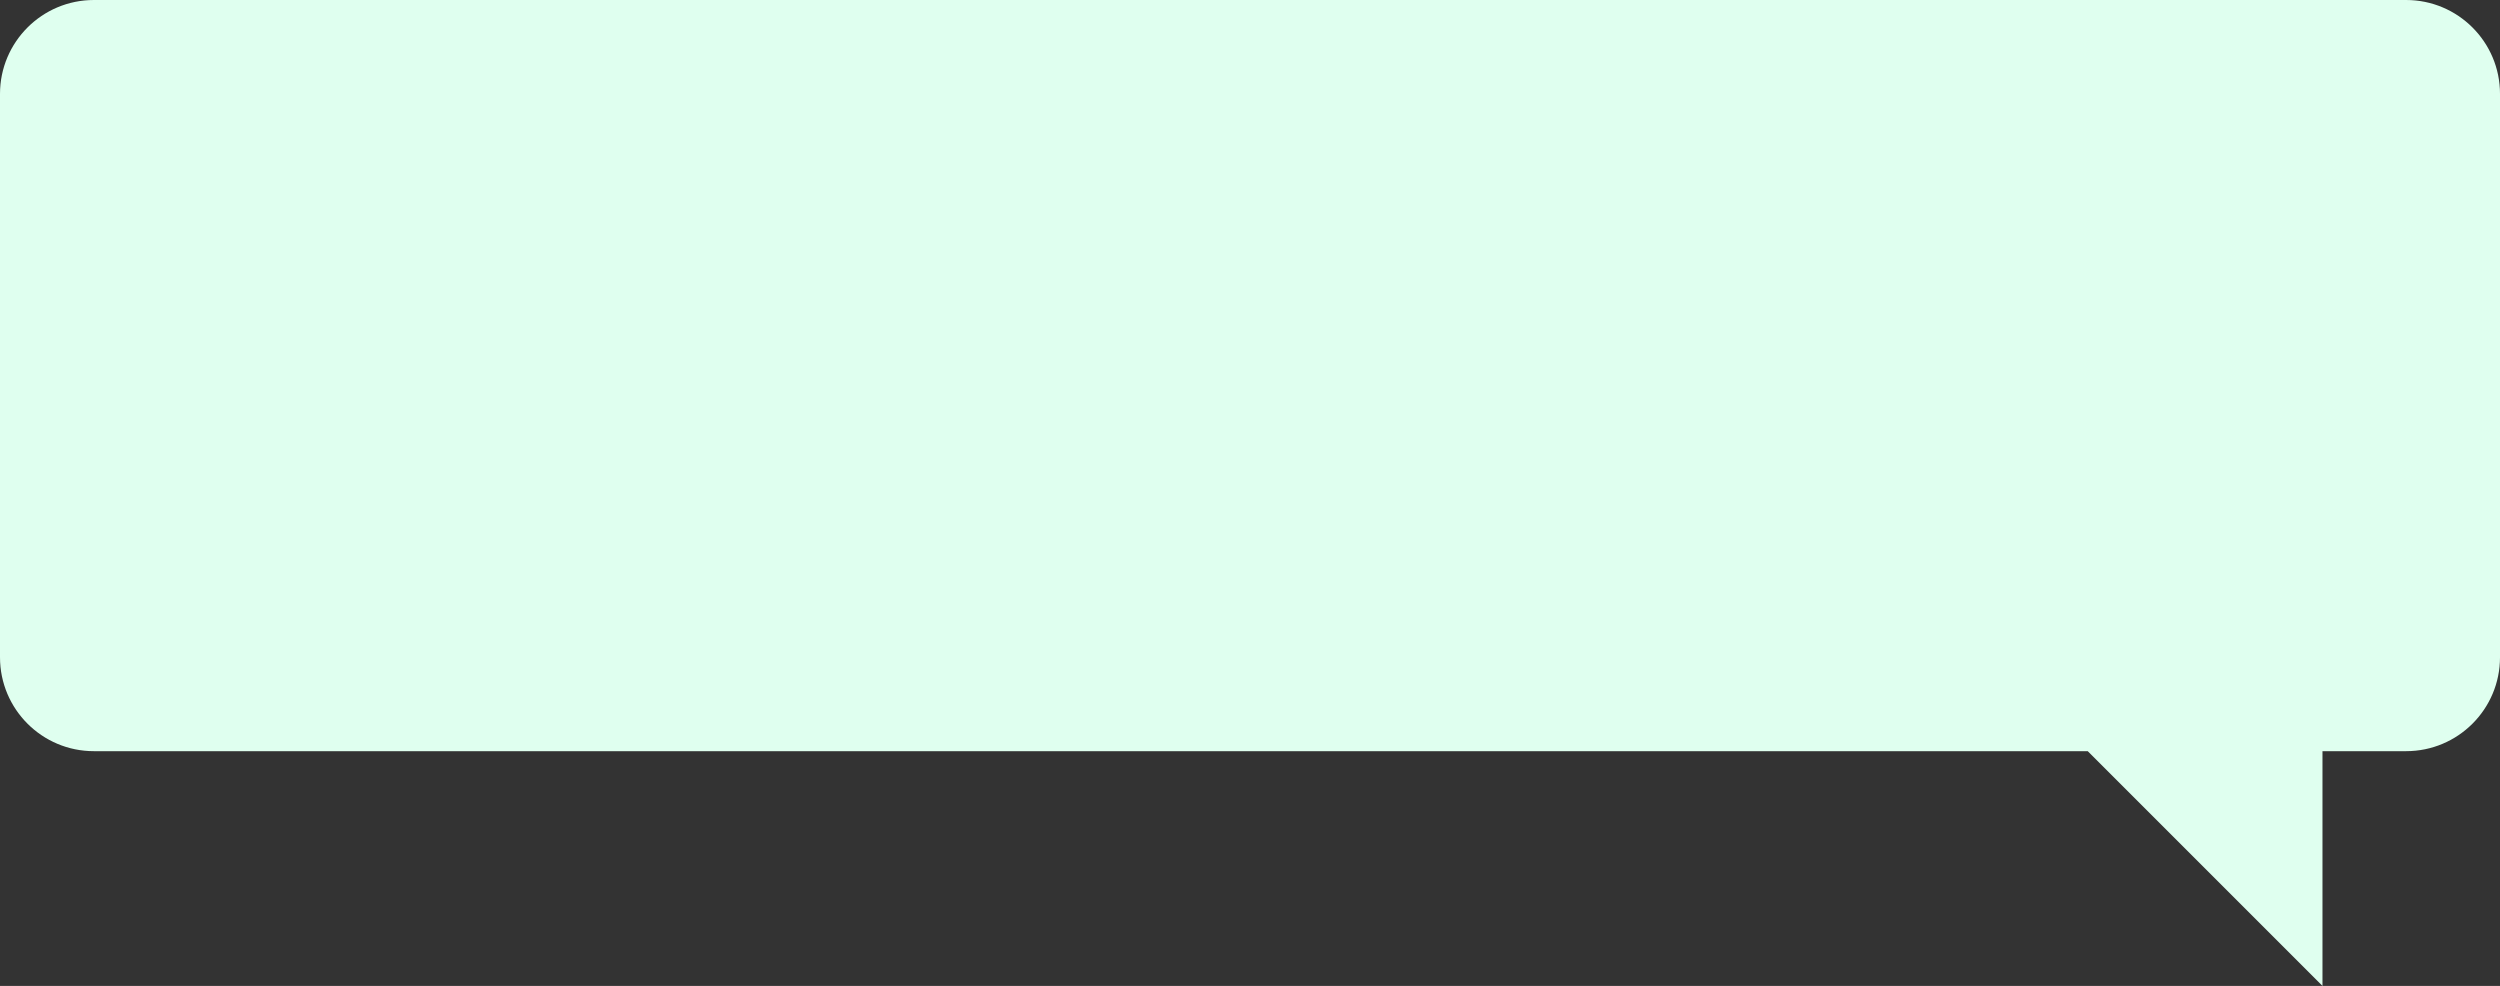 <?xml version="1.0" encoding="utf-8"?>
<!-- Generator: Adobe Illustrator 15.0.2, SVG Export Plug-In . SVG Version: 6.00 Build 0)  -->
<!DOCTYPE svg PUBLIC "-//W3C//DTD SVG 1.1//EN" "http://www.w3.org/Graphics/SVG/1.1/DTD/svg11.dtd">
<svg version="1.1" id="Calque_1" xmlns="http://www.w3.org/2000/svg" xmlns:xlink="http://www.w3.org/1999/xlink" x="0px" y="0px"
	 width="213px" height="84px" viewBox="0 0 213 84" enable-background="new 0 0 213 84" xml:space="preserve">
<rect x="0" y="0" width="213" height="84" fill="#333333" stroke="none"/>
<path fill="#DFFFEF" d="M205,64h-7.125v20l-20-20H8c-4.418,0-8-3.581-8-8V8c0-4.418,3.582-8,8-8h197c4.418,0,8,3.582,8,8v48
	C213,60.418,209.418,64,205,64z"/>
</svg>
